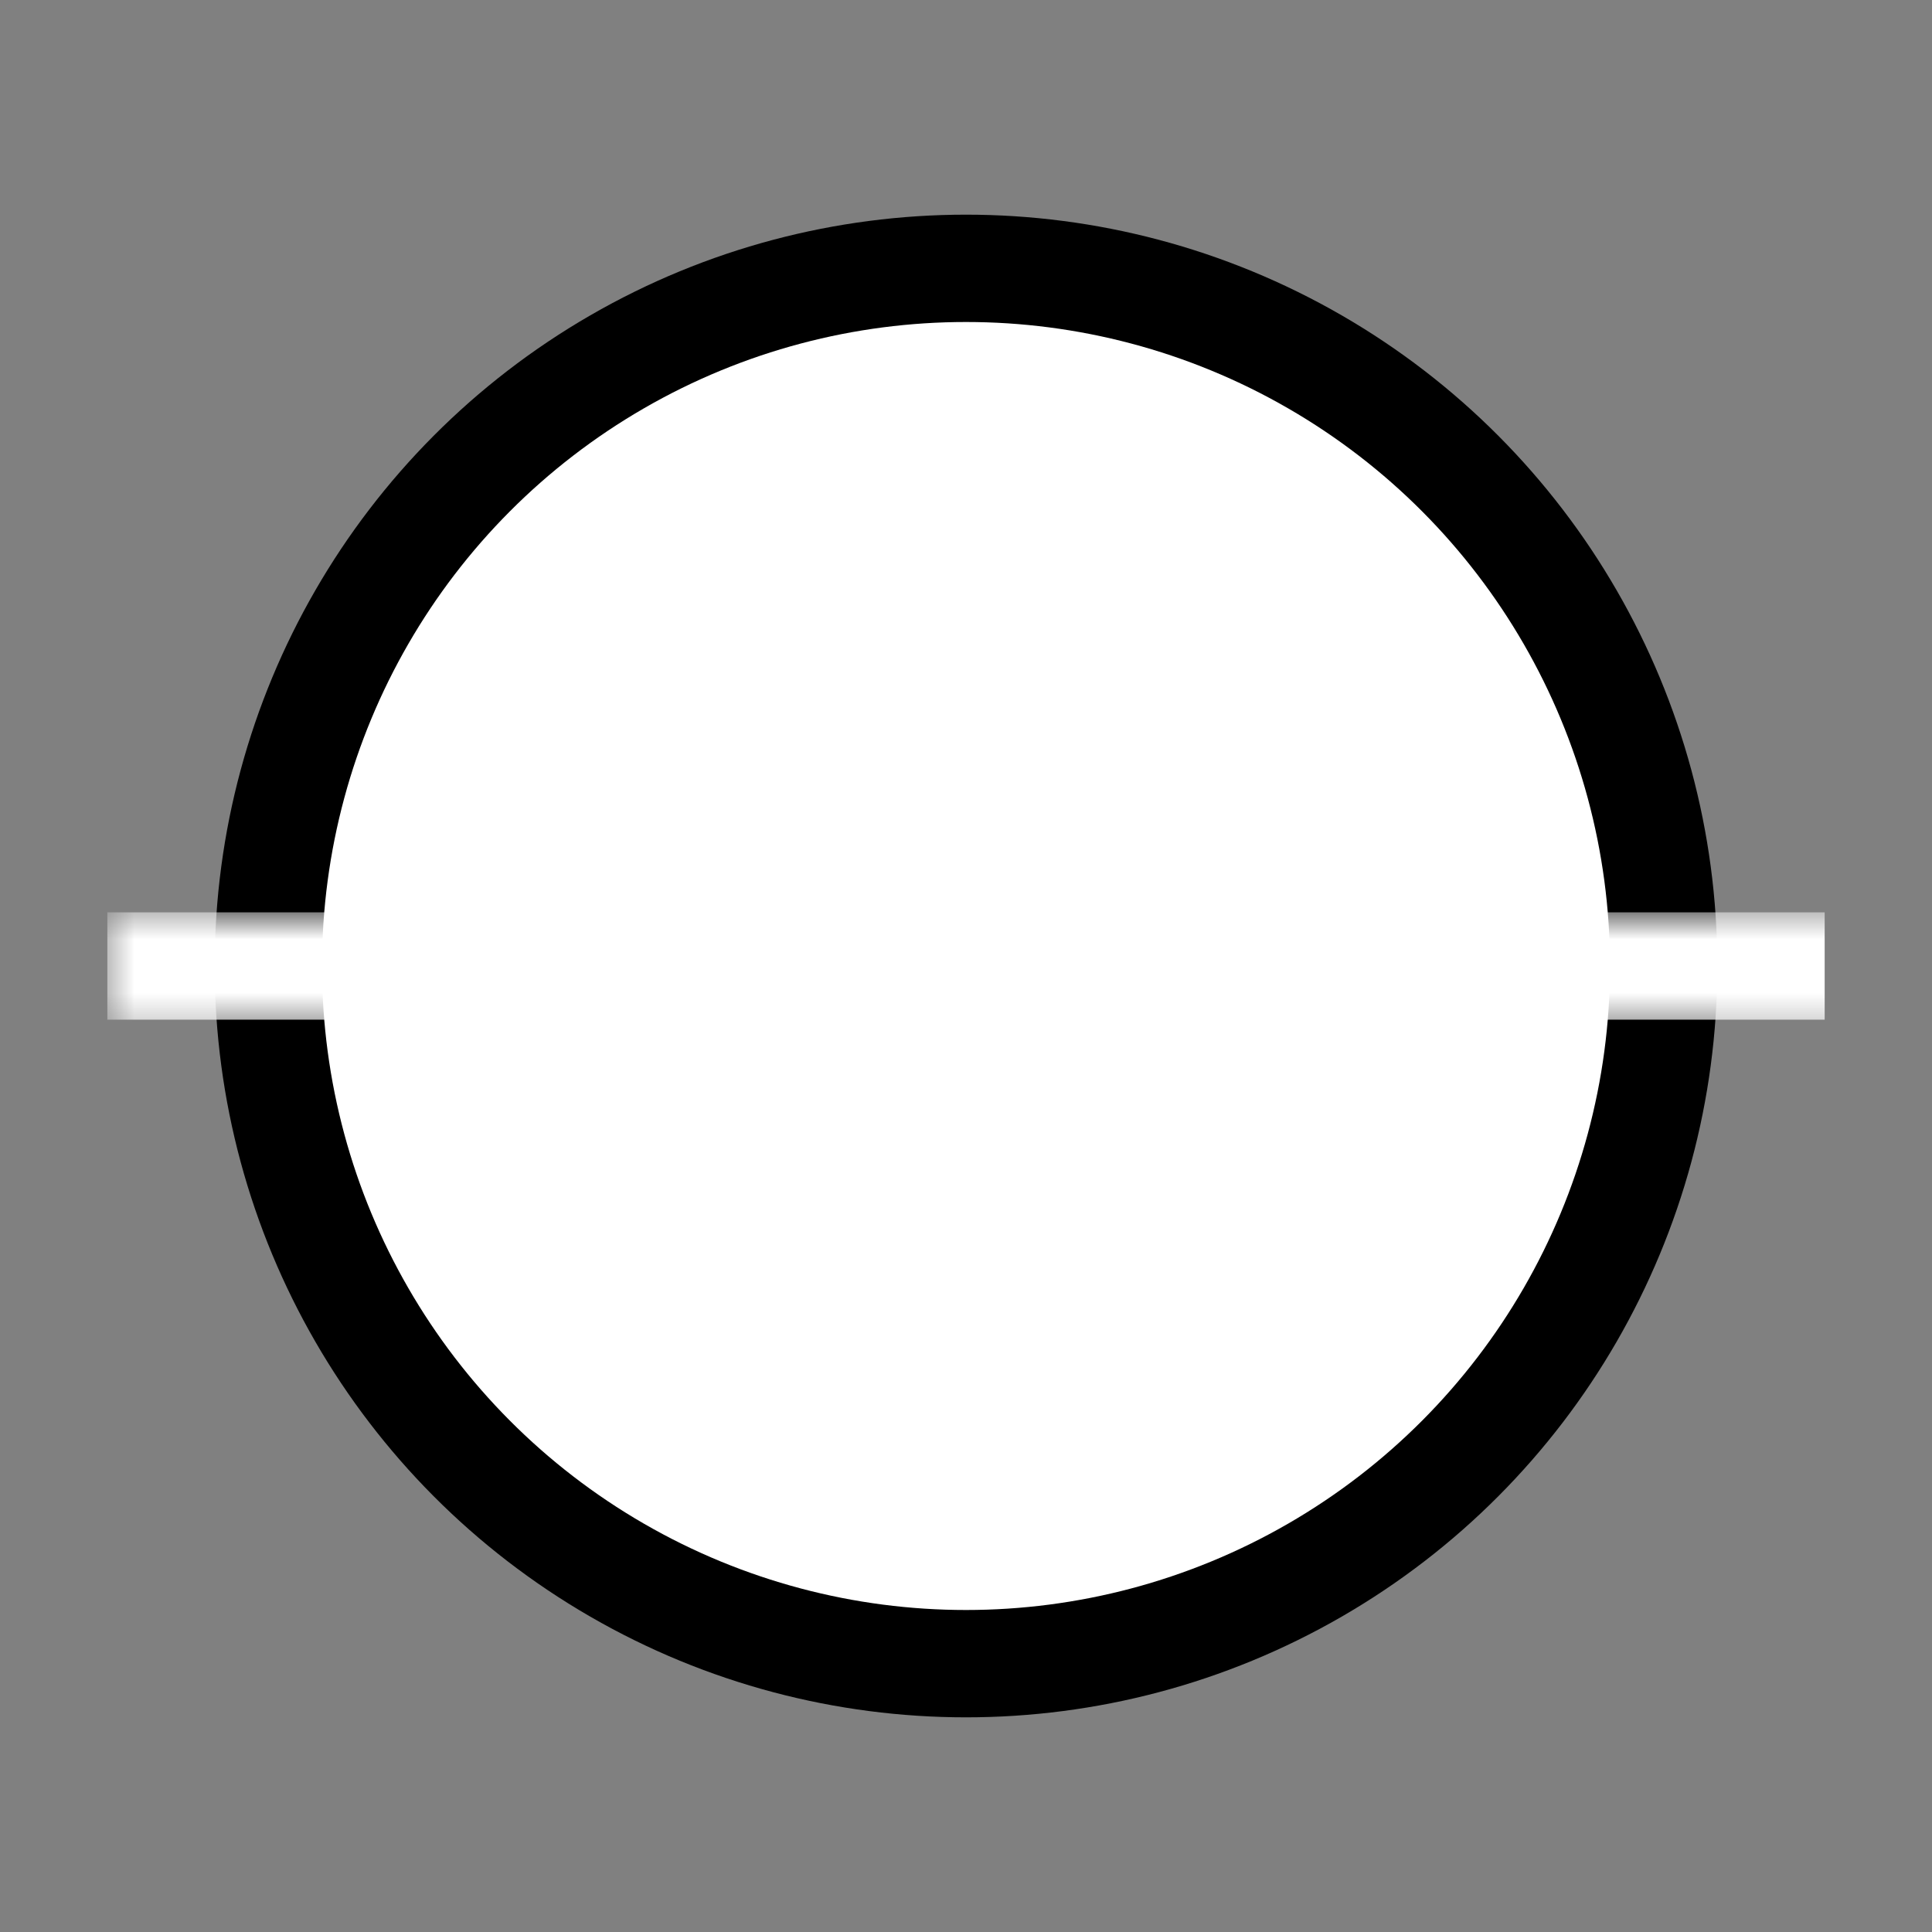 <svg xmlns="http://www.w3.org/2000/svg" viewBox="0 0 36 36">
	<rect x="0" y="0" width="36" height="36" fill="#808080" stroke="none"/>
	<mask id="mask">
		<rect width="36" height="36" fill="black"/>
		<circle r="14" fill="white" cx="18" cy="18">
			<animate attributeName="r" values="14.02;16.02;14.02" dur="8s" repeatCount="indefinite" />
		</circle>
  	</mask>
	<circle r="14" fill="black" cx="18" cy="18">
		<animate attributeName="r" values="14;16;14" dur="8s" repeatCount="indefinite" />
	</circle>
	<circle r="12" fill="white" cx="18" cy="18"> 
		<animate attributeName="r" values="12;14;12" dur="8s" repeatCount="indefinite" />
	</circle>
	<rect width="32" height="2" x="2" y="17" fill="white" transform-origin="center" mask="url(#mask)">
		<animateTransform attributeName="transform" type="rotate" from="90 0 0" to="-90 0 0" dur="8s" repeatCount="indefinite" />
	</rect>
</svg>